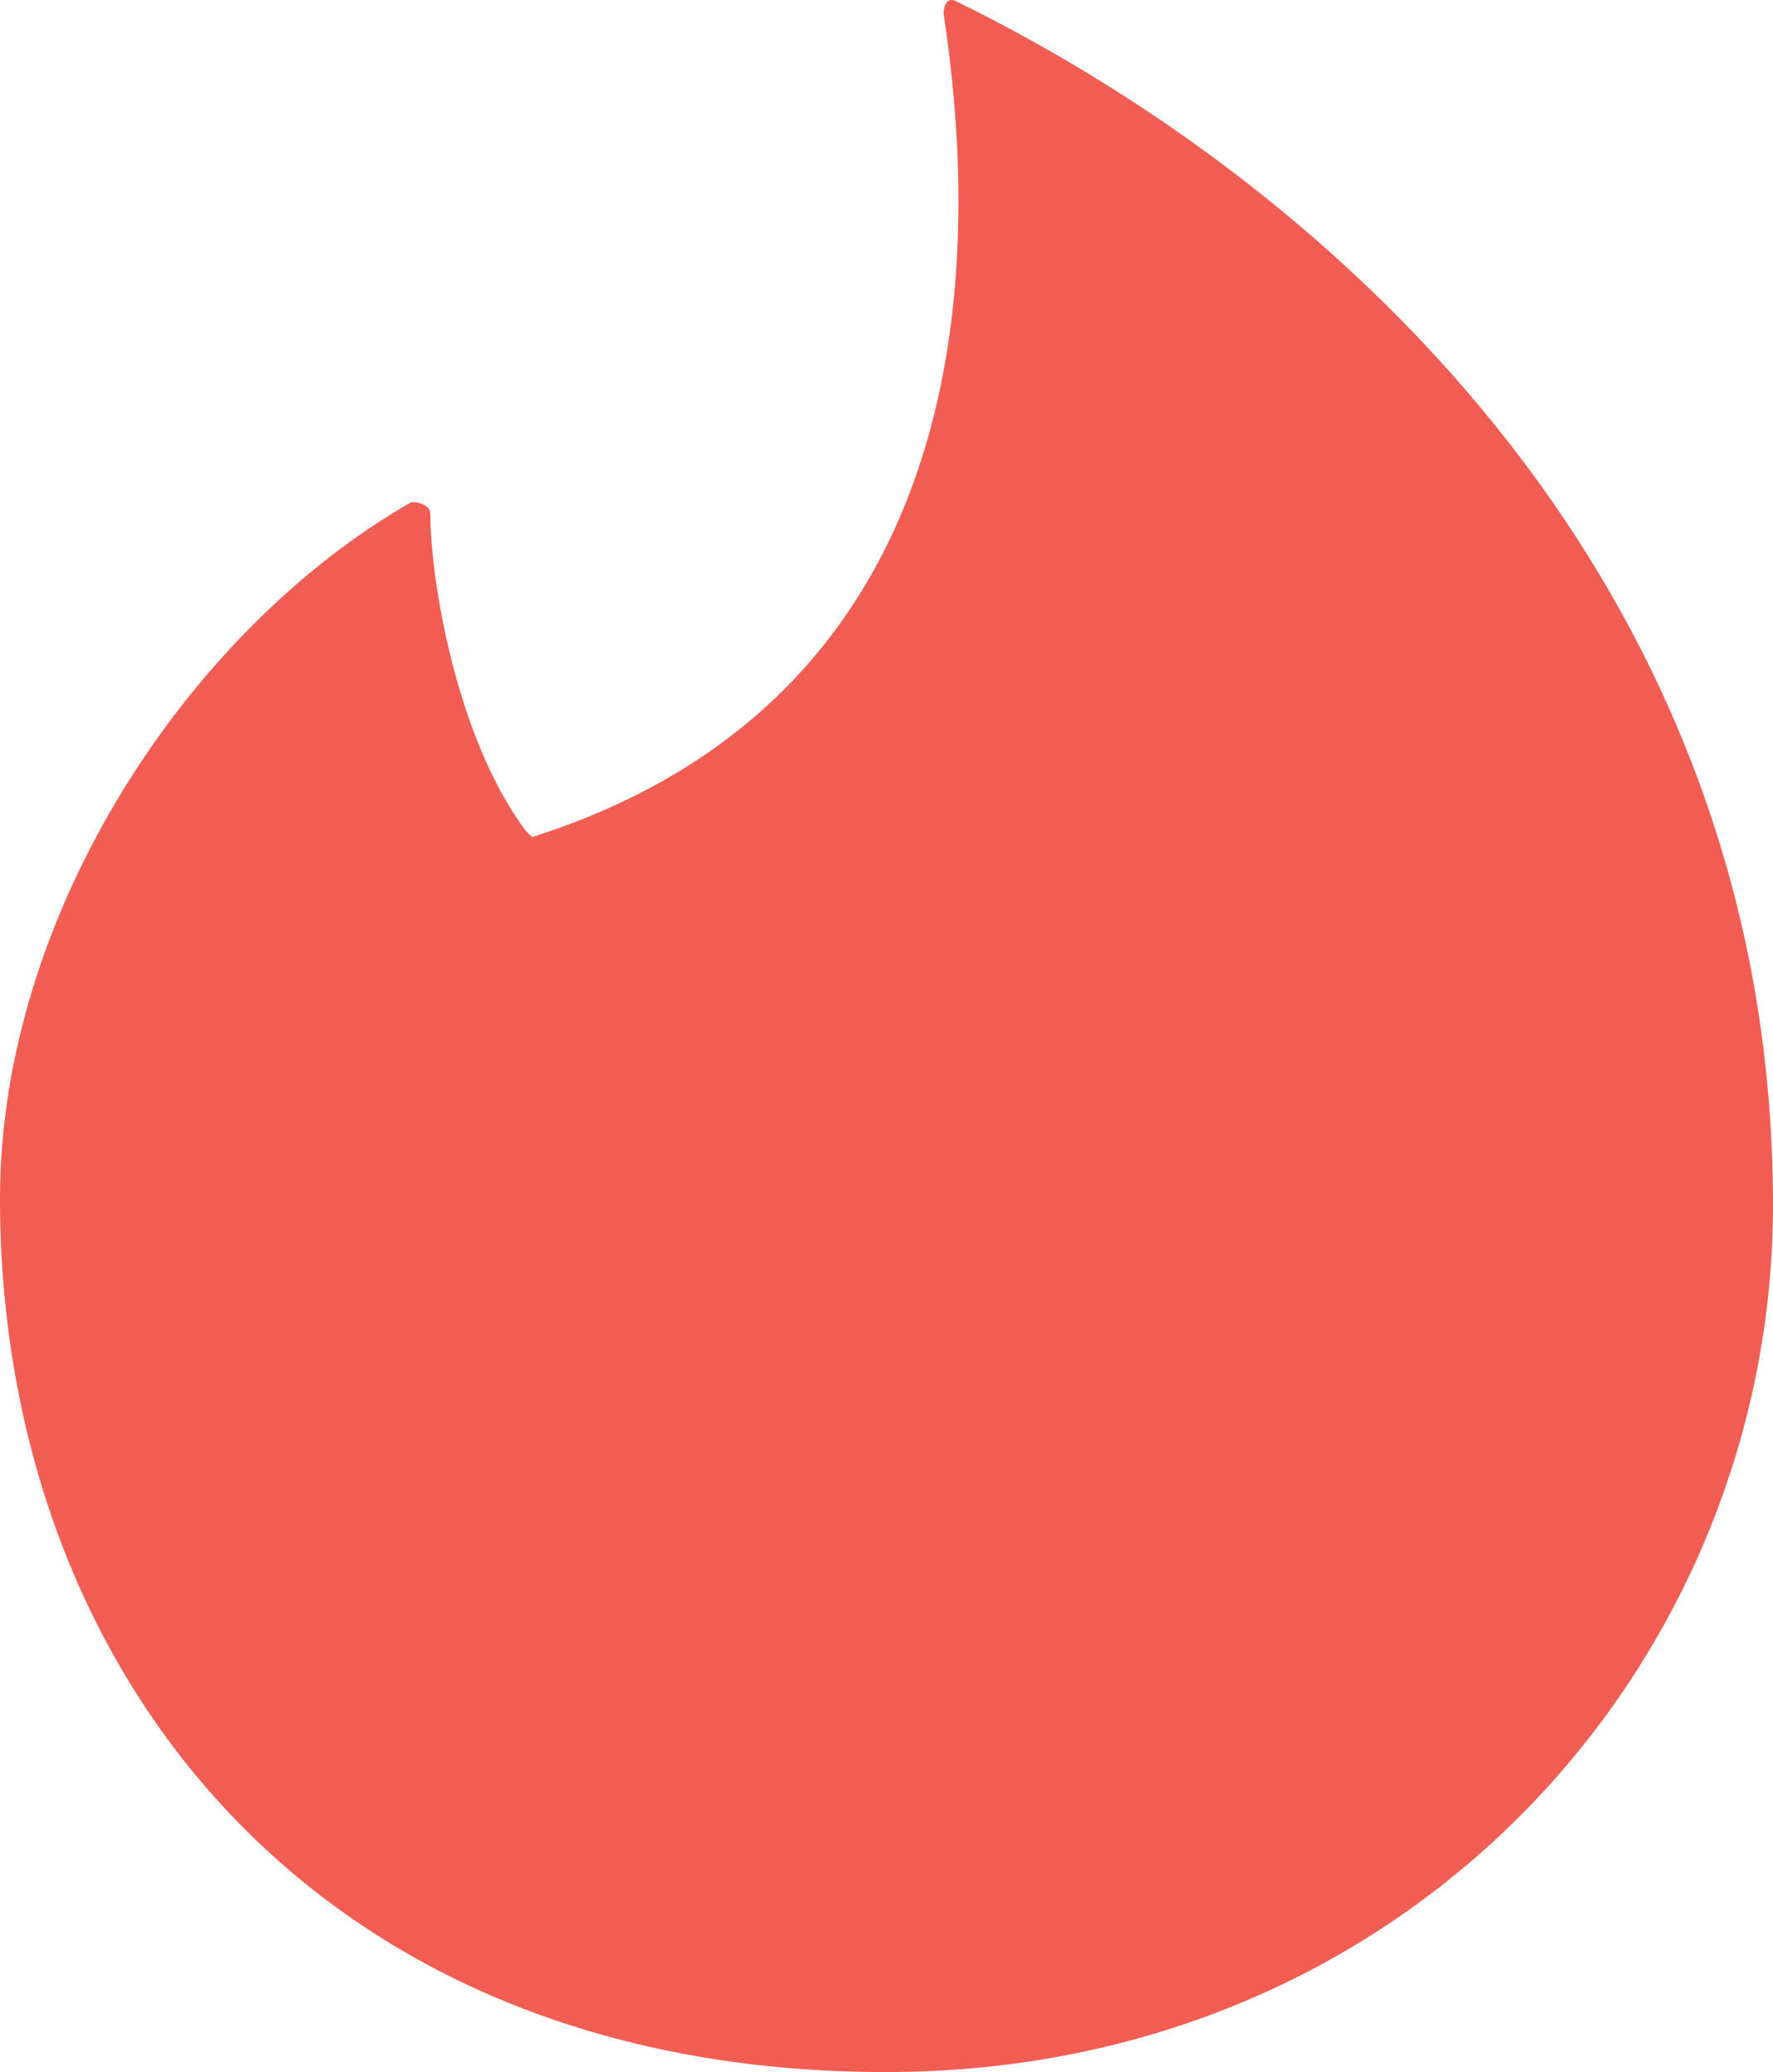 <?xml version="1.0" encoding="utf-8"?>
<!-- Generator: Adobe Illustrator 22.0.1, SVG Export Plug-In . SVG Version: 6.00 Build 0)  -->
<svg version="1.1" id="Ebene_1" xmlns="http://www.w3.org/2000/svg" xmlns:xlink="http://www.w3.org/1999/xlink" x="0px" y="0px"
	 viewBox="0 0 141.3 165.1" style="enable-background:new 0 0 141.3 165.1;" xml:space="preserve">
<style type="text/css">
	.st0{fill:#f25d53;}
</style>
<path class="st0" d="M42.4,66.7C74.2,56.6,79.2,27.4,75.2,1.1c0,0,0-1.5,1-1C107,15.2,141.3,47,141.3,96c0,36.3-28.8,69.1-70.7,69.1
	C25.2,165.1,0,133.3,0,95.5C0,72.8,15.1,50.1,32.8,40c0,0,1.5,0,1.5,1c0,5,2,17.7,7.6,25.2L42.4,66.7z"/>
</svg>
